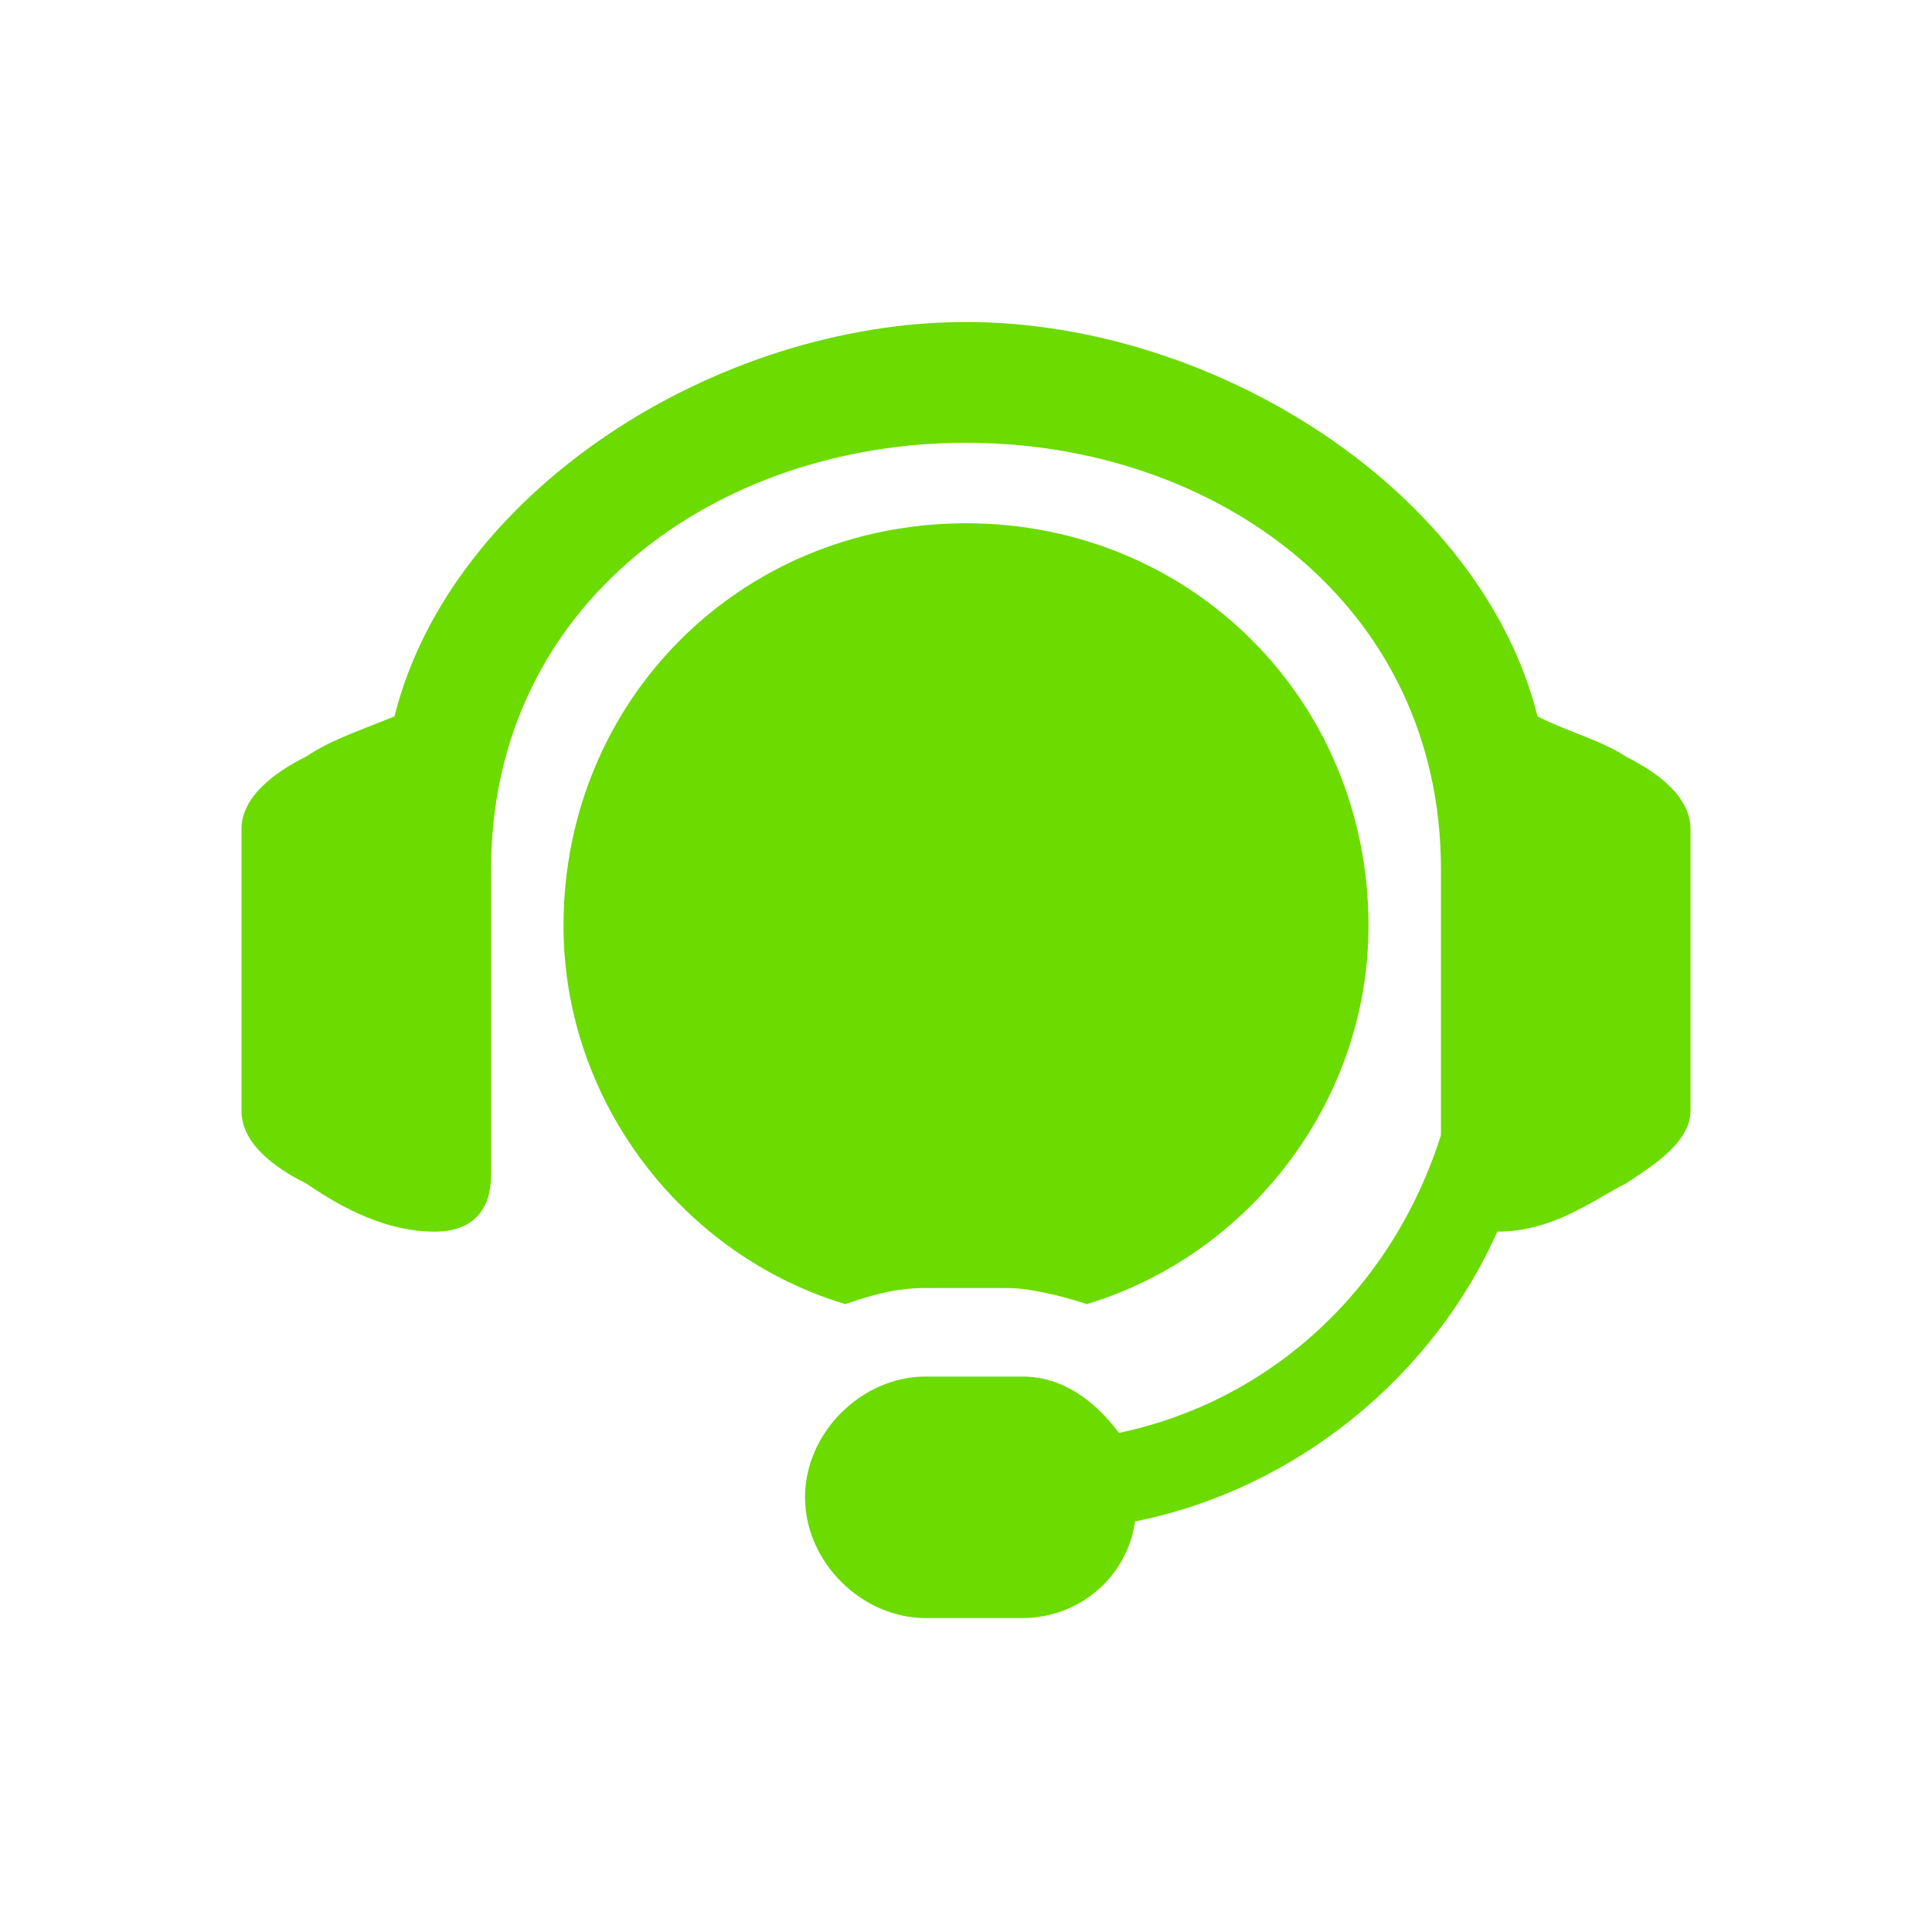 <svg xmlns="http://www.w3.org/2000/svg" viewBox="0 0 24 24"><path fill="#6cdb00" d="M10.5 16.2c-2-.6-3.5-2.5-3.5-4.7 0-2.8 2.2-5 5-5s5 2.2 5 5c0 2.2-1.5 4.1-3.5 4.7-.3-.1-.7-.2-1-.2h-1c-.4 0-.7.1-1 .2zm9.7-6.8c-.3-.2-.7-.3-1.1-.5-.7-2.8-4-4.9-7.1-4.9-3.1 0-6.4 2.1-7.1 4.9-.5.2-.8.3-1.1.5-.4.2-.8.5-.8.9v3.5c0 .4.4.7.8.9.3.2.9.6 1.6.6.5 0 .7-.3.7-.7v-3.8c0-3.3 2.8-5.3 5.9-5.3 3.1 0 5.9 2 5.9 5.3v3.3c-.6 1.9-2.1 3.3-4 3.7-.3-.4-.7-.7-1.2-.7h-1.2c-.8 0-1.5.7-1.5 1.5s.7 1.5 1.5 1.5h1.2c.7 0 1.3-.5 1.4-1.2 2-.4 3.7-1.8 4.5-3.6.7 0 1.2-.4 1.6-.6.3-.2.8-.5.8-.9v-3.5c0-.4-.4-.7-.8-.9z"/></svg>